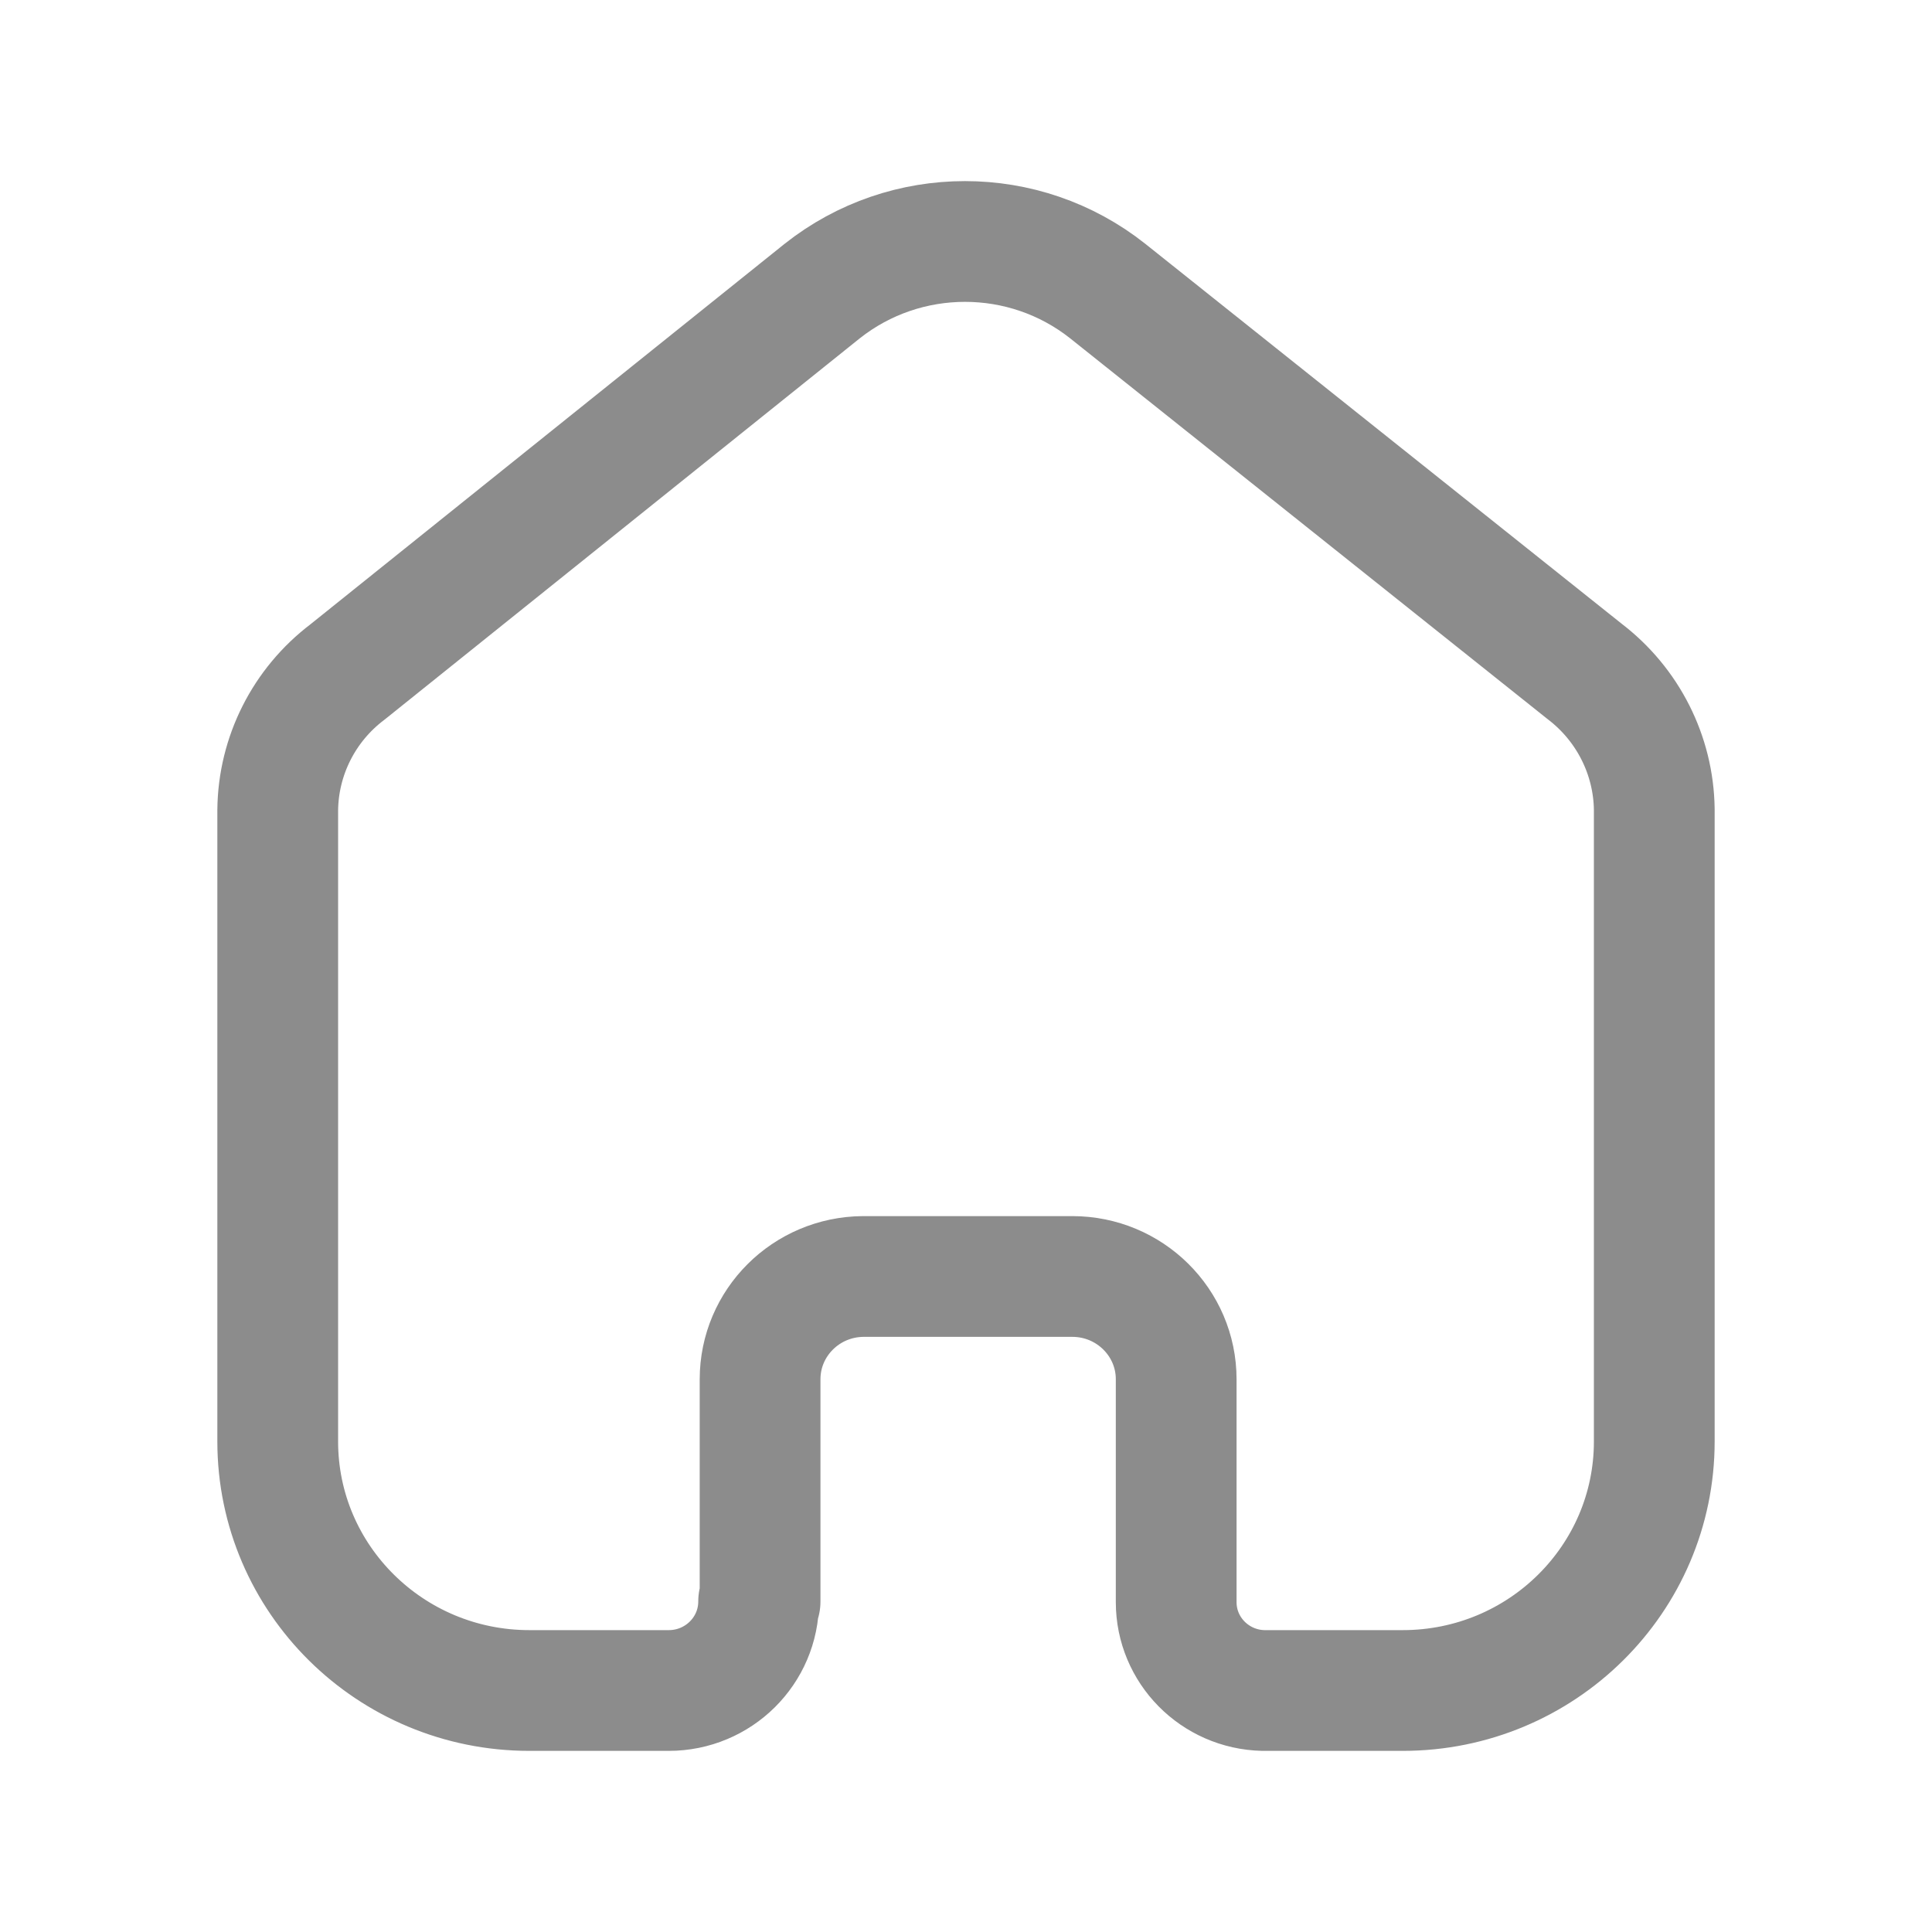 <svg width="24" height="24" viewBox="0 0 24 24" fill="none" xmlns="http://www.w3.org/2000/svg">
<path d="M9.442 19.894V17.134C9.442 16.432 10.014 15.862 10.723 15.857H13.321C14.033 15.857 14.611 16.429 14.611 17.134V19.903C14.611 20.499 15.091 20.986 15.693 21H17.425C19.151 21 20.55 19.615 20.55 17.906V10.054C20.541 9.382 20.222 8.75 19.684 8.34L13.762 3.617C12.725 2.794 11.25 2.794 10.212 3.617L4.316 8.348C3.776 8.757 3.457 9.39 3.45 10.063V17.906C3.45 19.615 4.85 21 6.576 21H8.307C8.924 21 9.424 20.505 9.424 19.894" stroke="#8C8C8C" stroke-width="1.5" stroke-linecap="round" stroke-linejoin="round"/>
</svg>
